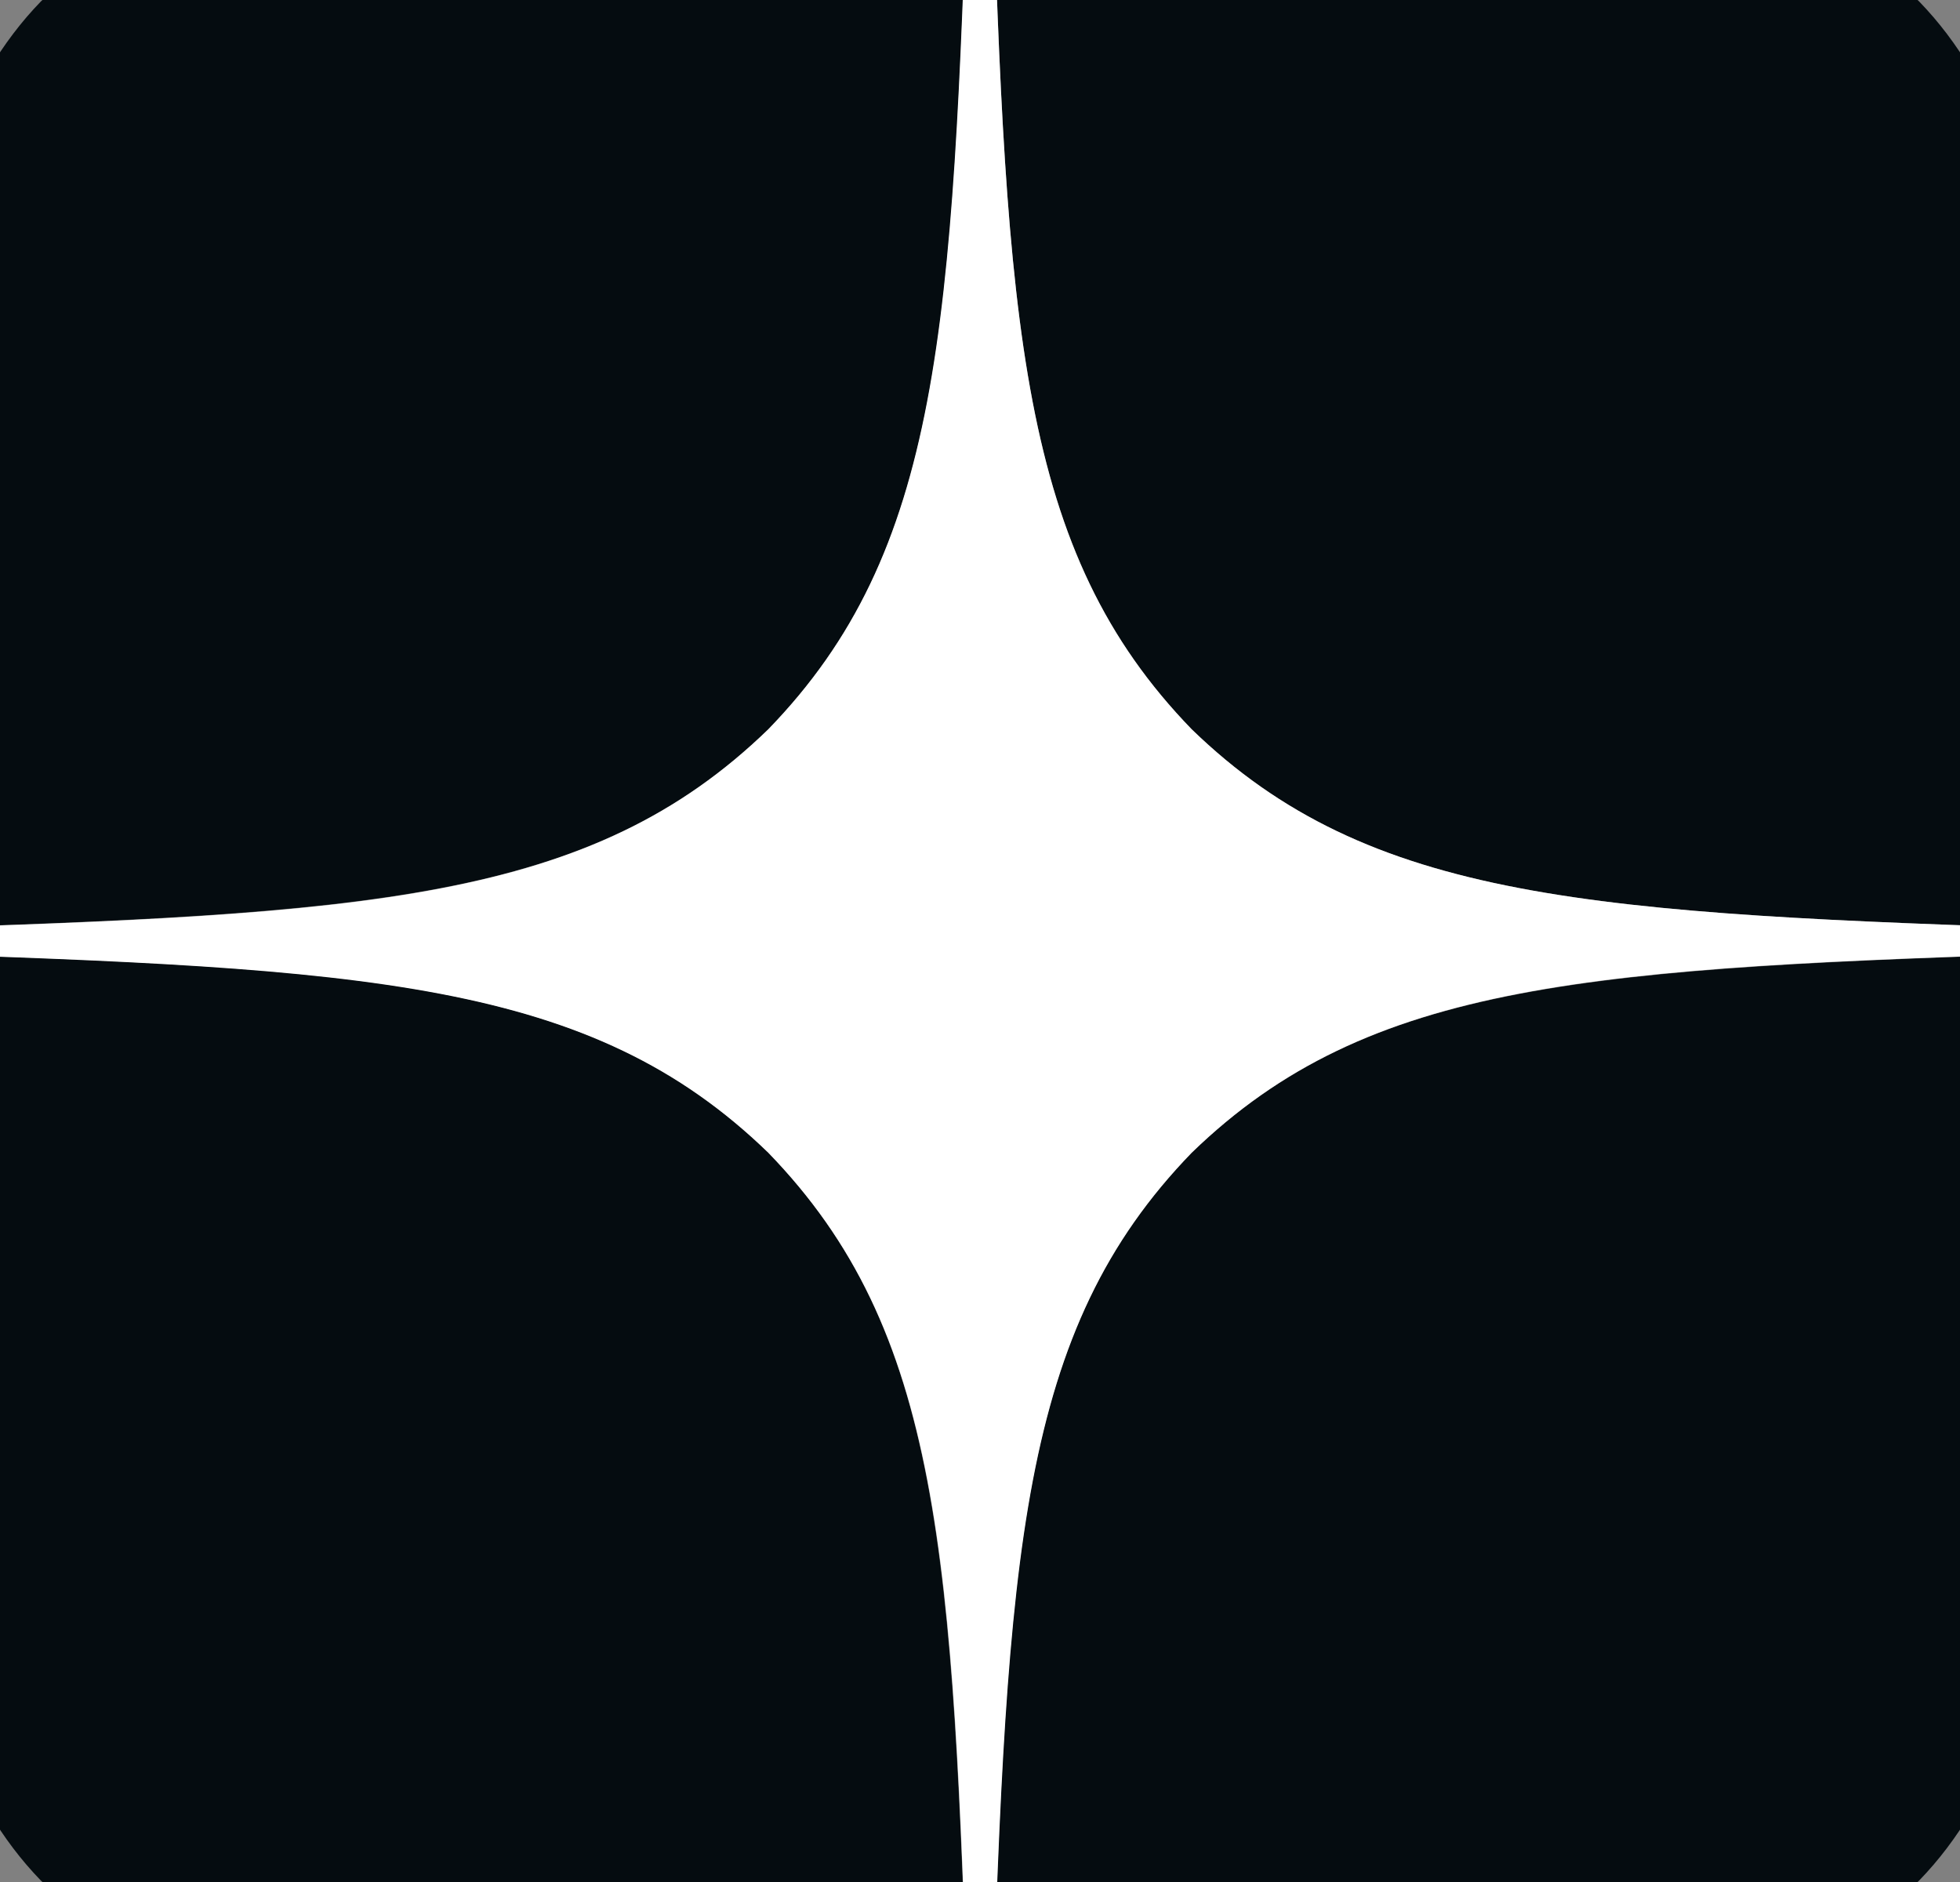 <svg width="25" height="24" viewBox="0 0 25 24" fill="none" xmlns="http://www.w3.org/2000/svg">
<rect x="0" y="0" width="25" height="24" fill="#808080" stroke="none"/>
<g id="Frame" clip-path="url(#clip0_1707_4208)">
<path id="Vector" d="M15.2 14.7C13 16.97 12.84 19.8 12.65 26C18.43 26 22.42 25.98 24.48 23.98C26.48 21.92 26.5 17.74 26.5 12.15C20.3 12.35 17.47 12.5 15.2 14.7ZM-1.5 12.15C-1.5 17.74 -1.48 21.92 0.52 23.98C2.58 25.98 6.57 26 12.35 26C12.15 19.8 12 16.97 9.8 14.7C7.53 12.5 4.7 12.34 -1.5 12.15ZM12.35 -2C6.58 -2 2.58 -1.98 0.52 0.02C-1.48 2.08 -1.5 6.26 -1.5 11.85C4.7 11.65 7.53 11.5 9.8 9.3C12 7.03 12.16 4.2 12.35 -2ZM15.2 9.3C13 7.03 12.84 4.2 12.65 -2C18.43 -2 22.42 -1.98 24.48 0.02C26.48 2.08 26.5 6.26 26.5 11.85C20.3 11.65 17.47 11.5 15.2 9.3Z" fill="#050C10"/>
<path id="Vector_2" d="M26.5 12.15V11.85C20.3 11.65 17.47 11.5 15.2 9.3C13 7.03 12.84 4.2 12.65 -2H12.35C12.15 4.2 12 7.03 9.8 9.3C7.53 11.5 4.7 11.66 -1.5 11.85V12.15C4.7 12.35 7.53 12.5 9.8 14.7C12 16.97 12.16 19.8 12.35 26H12.65C12.85 19.8 13 16.97 15.2 14.7C17.47 12.5 20.3 12.34 26.5 12.15Z" fill="white"/>
</g>
<defs>
<clipPath id="clip0_1707_4208">
<rect width="28" height="28" fill="white" transform="translate(-1.5 -2)"/>
</clipPath>
</defs>
</svg>

